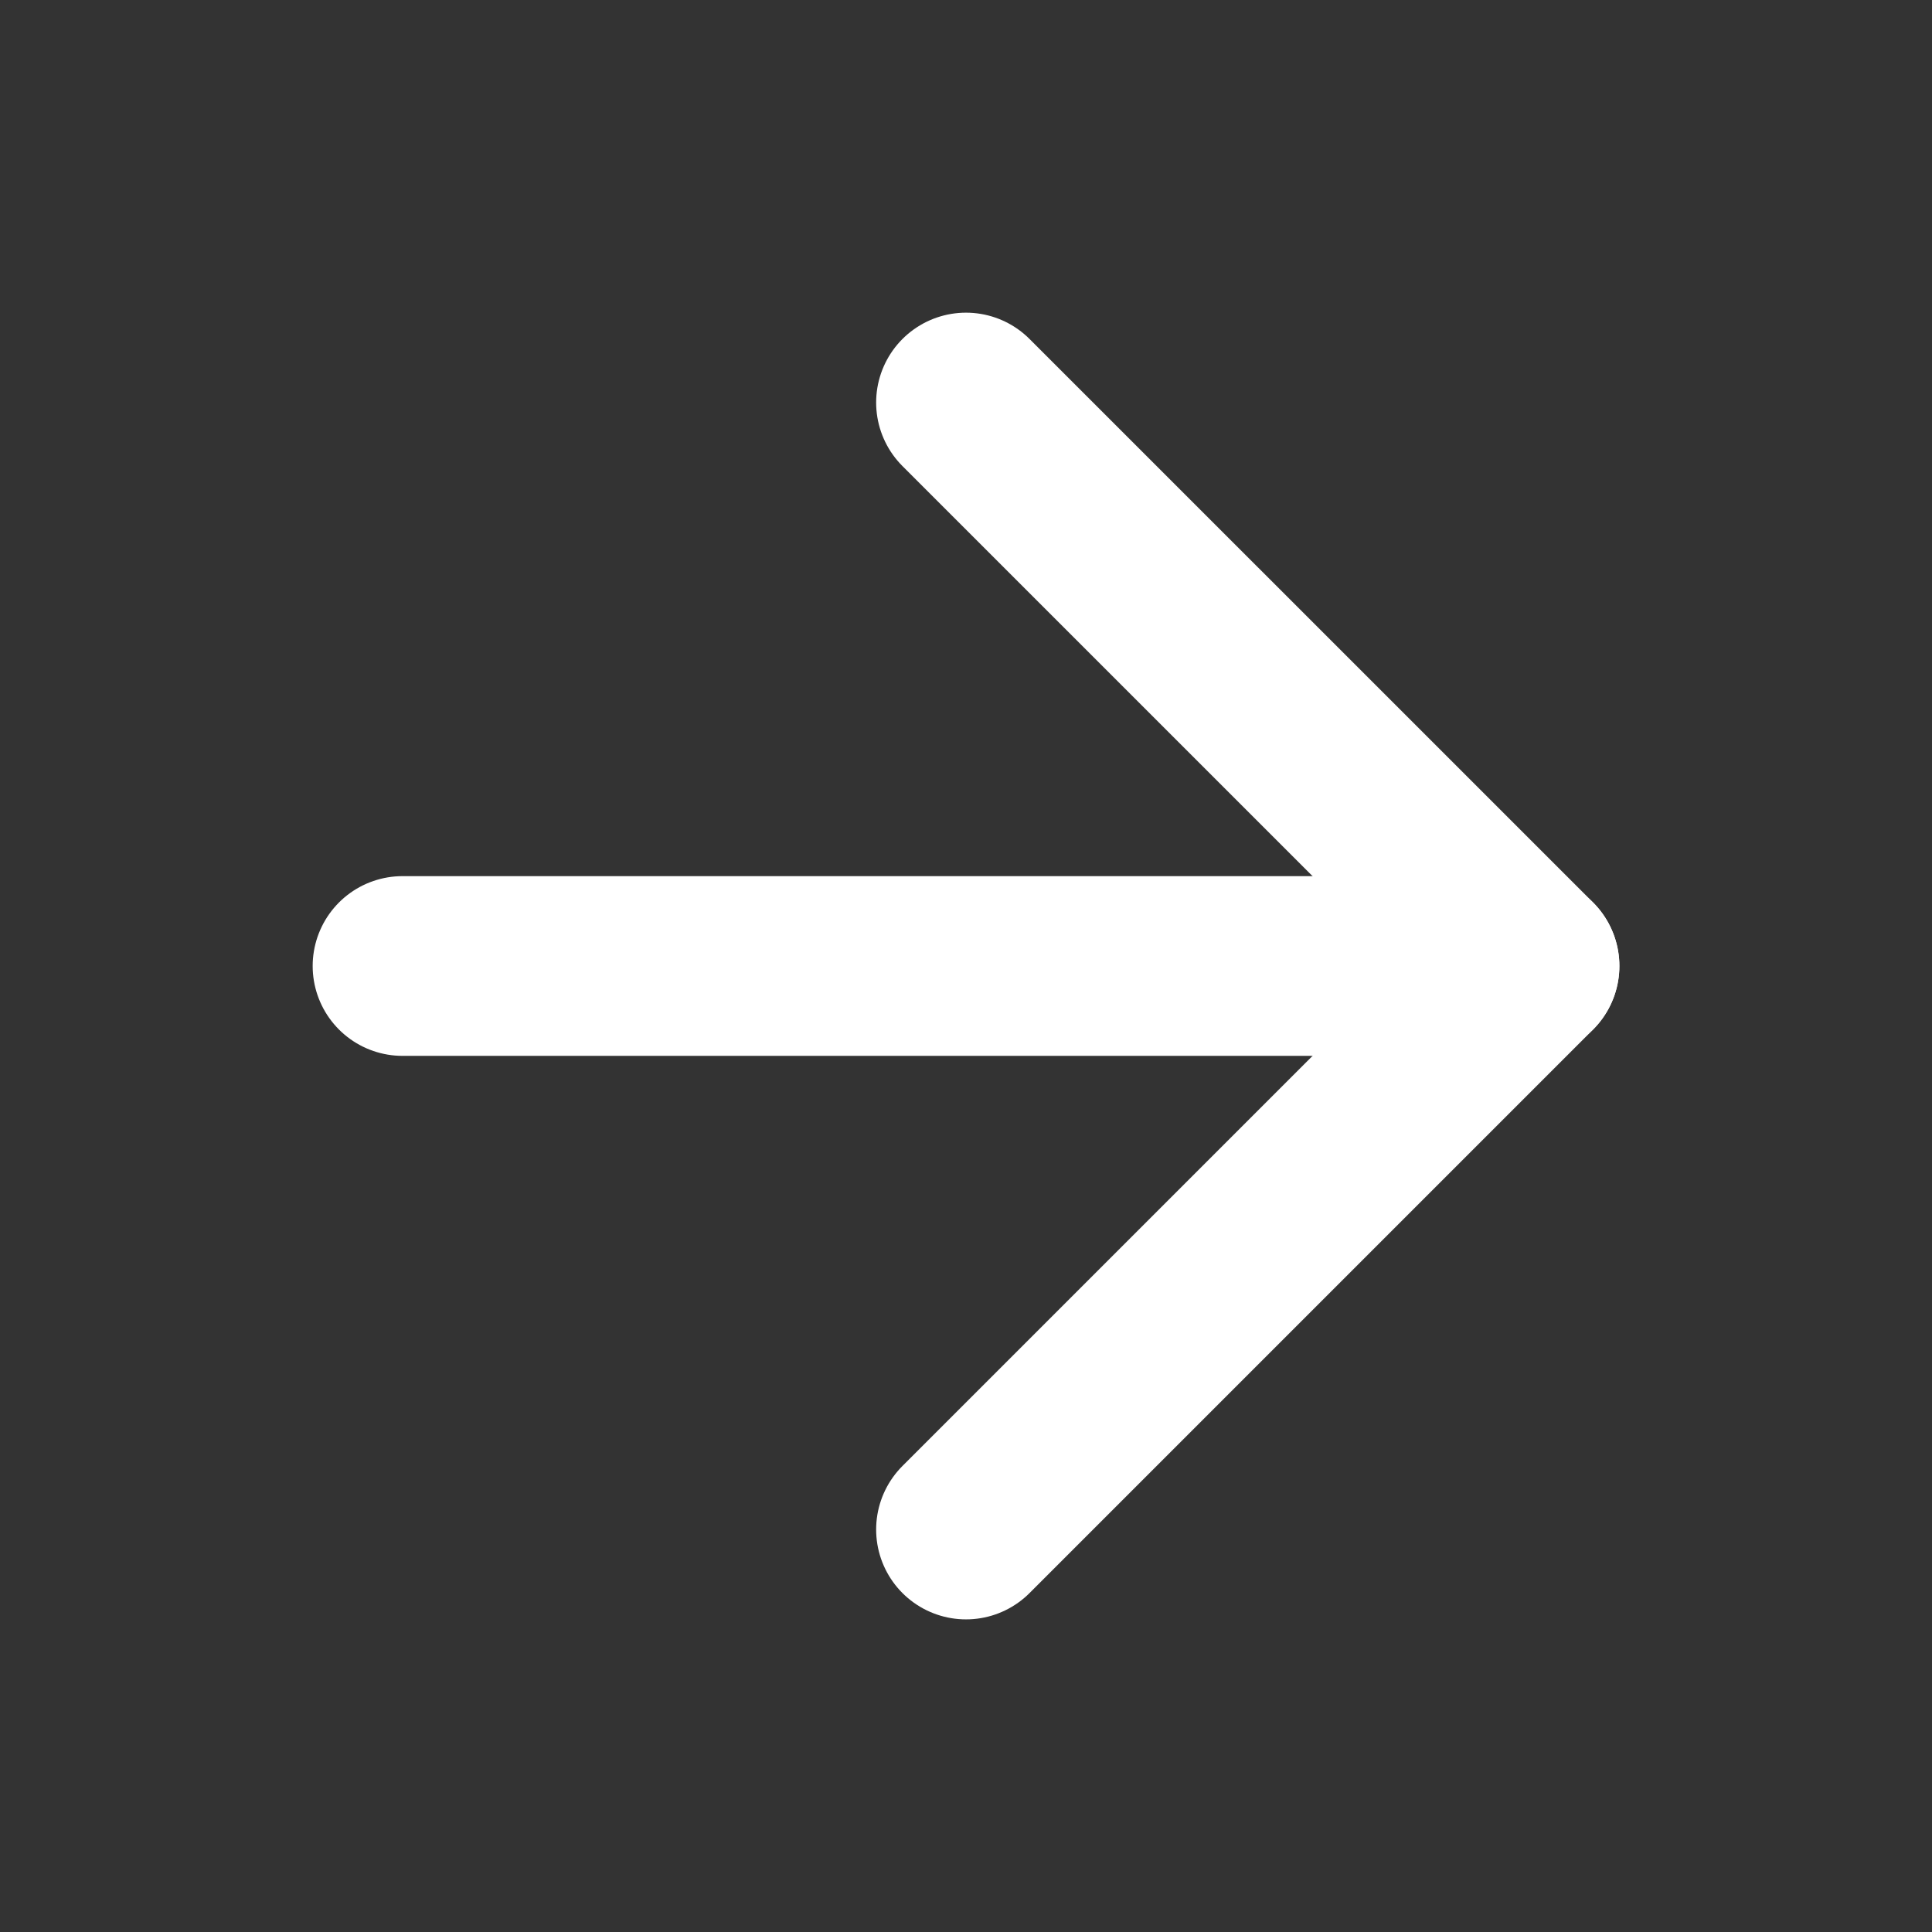 <svg width="43" height="43" viewBox="0 0 43 43" fill="none" xmlns="http://www.w3.org/2000/svg">
<rect x="0" y="0" width="43" height="43" fill="#333333" stroke="none"/>
<mask id="mask0_190_81" style="mask-type:alpha" maskUnits="userSpaceOnUse" x="0" y="0" width="43" height="42">
<rect y="0.432" width="43" height="40.611" rx="8" fill="#D9D9D9"/>
</mask>
<g mask="url(#mask0_190_81)">
</g>
<path d="M8.959 21.5H34.042" stroke="white" stroke-width="4" stroke-linecap="round" stroke-linejoin="round"/>
<path d="M21.5 8.959L34.042 21.5L21.5 34.042" stroke="white" stroke-width="4" stroke-linecap="round" stroke-linejoin="round"/>
</svg>
